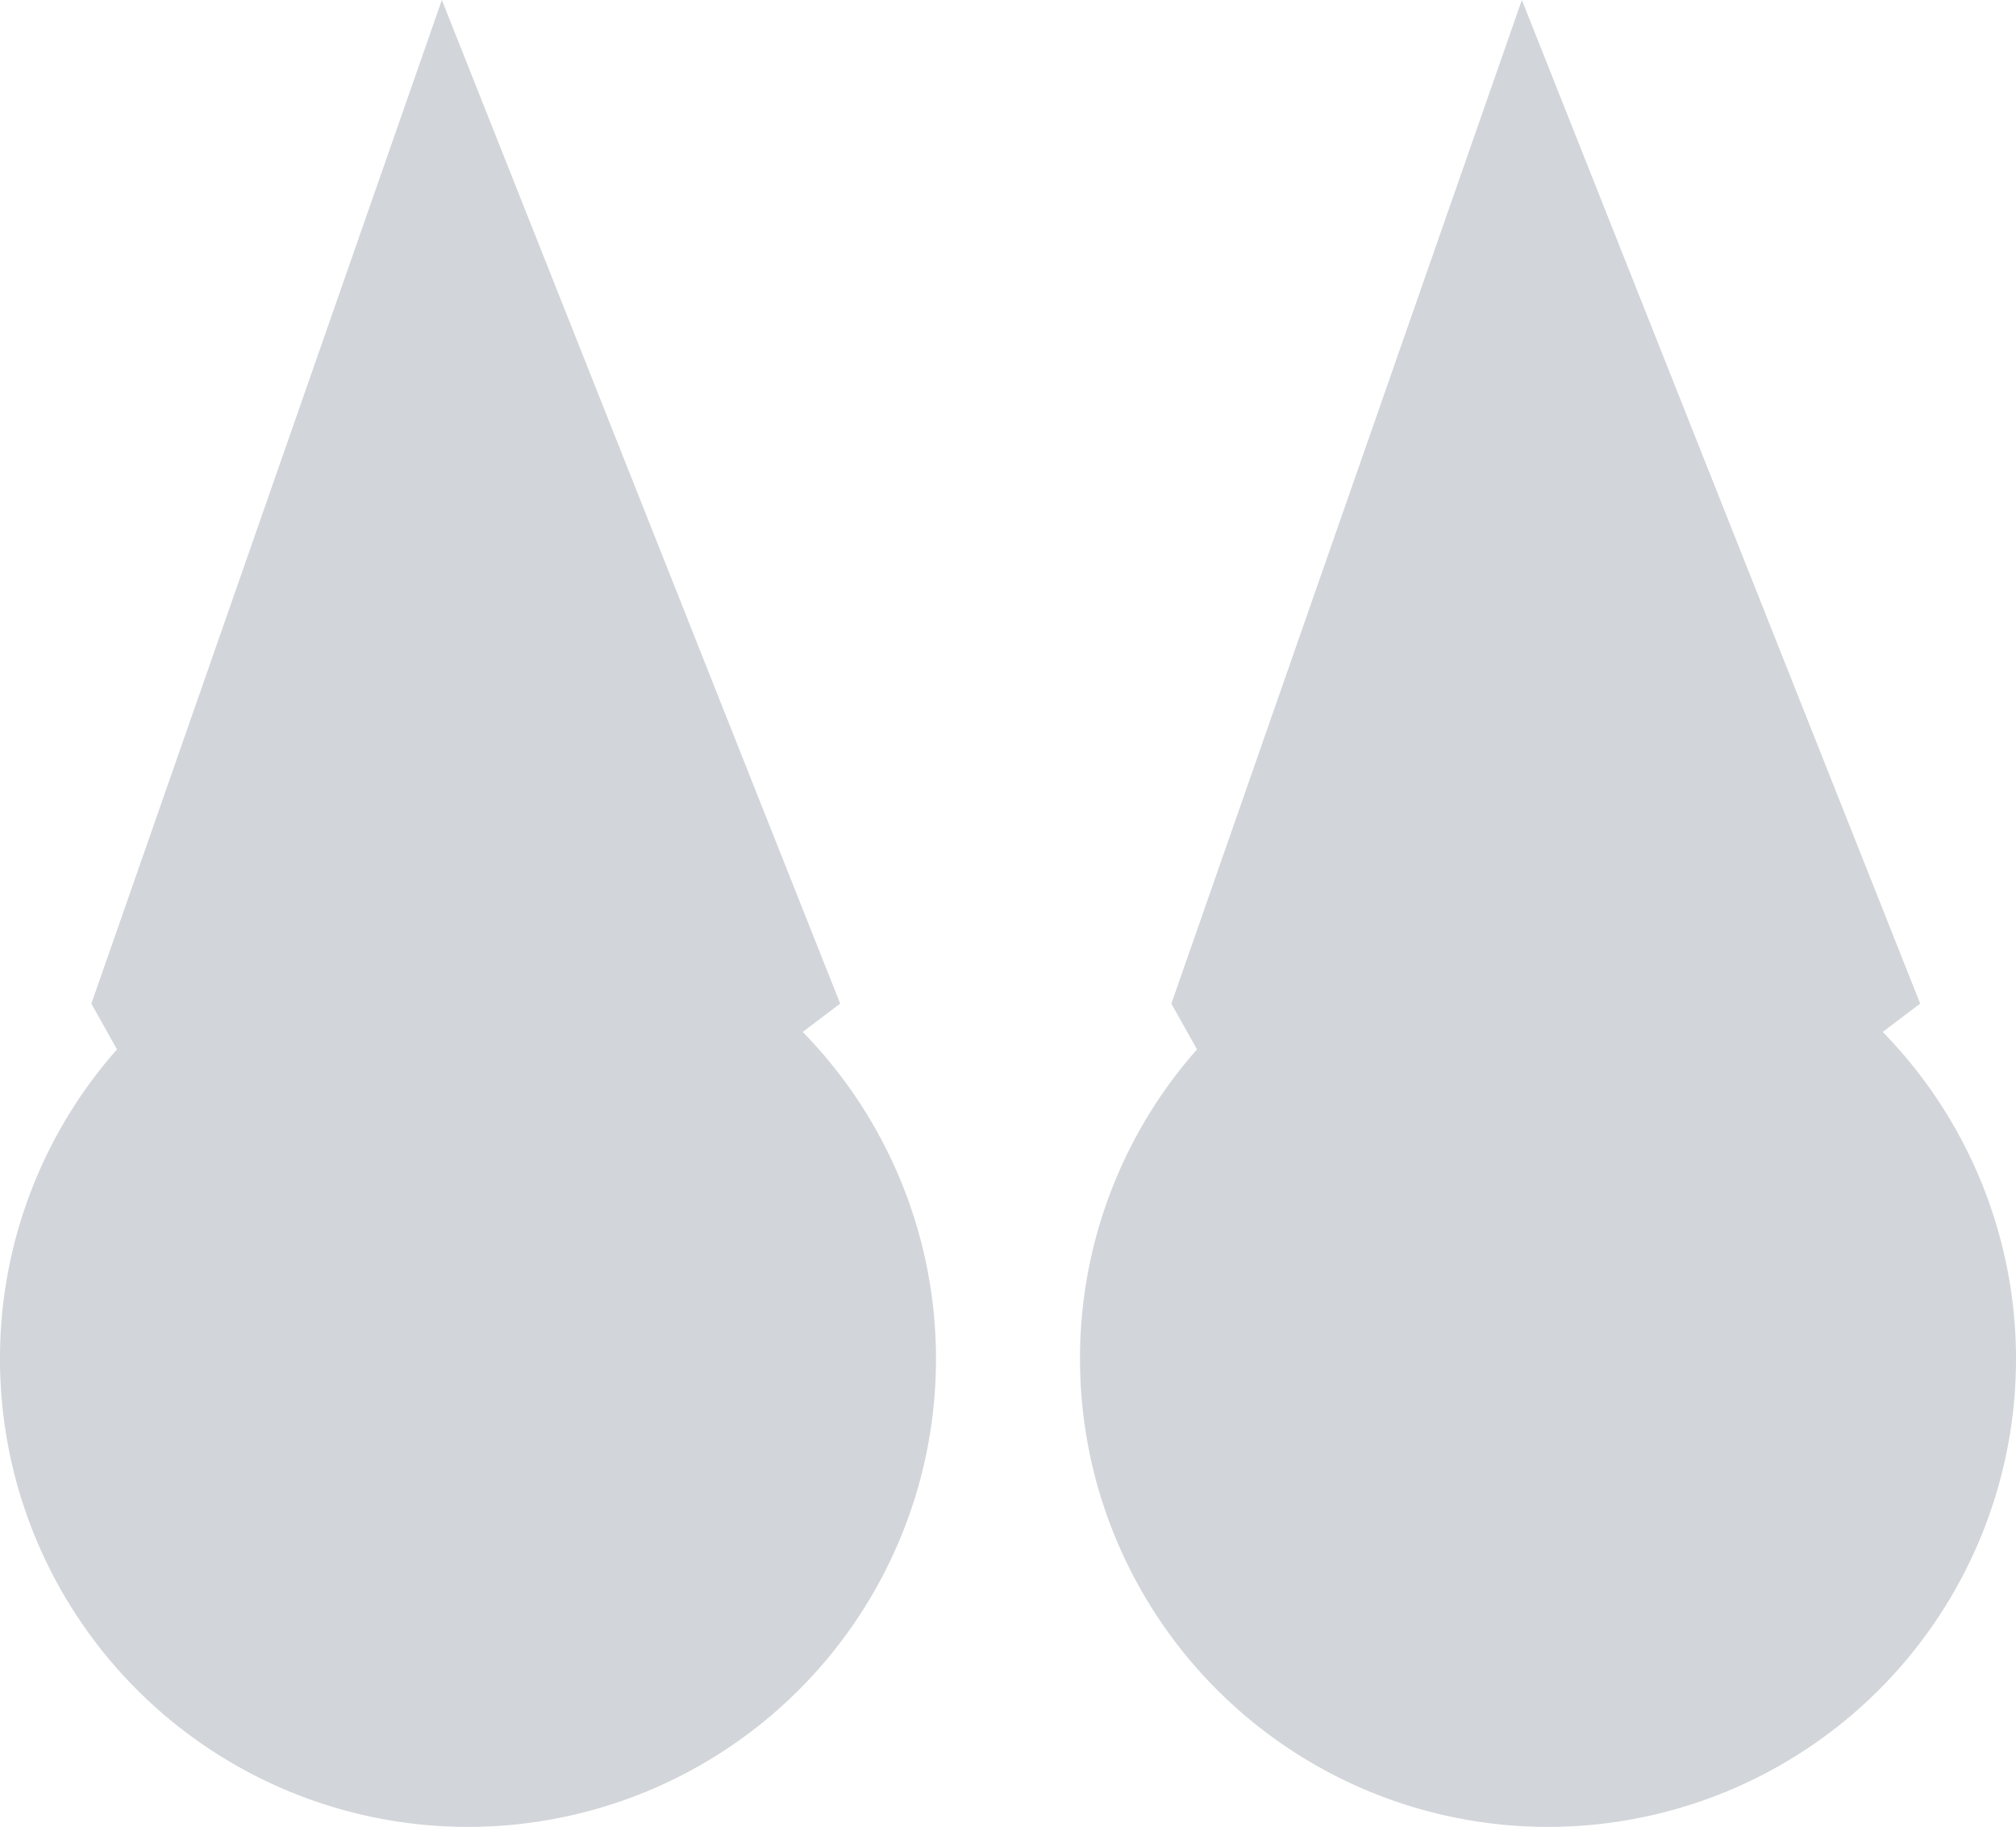 <svg id="Group_2329" data-name="Group 2329" xmlns="http://www.w3.org/2000/svg" width="28" height="25.377" viewBox="0 0 28 25.377">
  <path id="Union_21" data-name="Union 21" d="M0,18.878a6.475,6.475,0,0,1,1.625-4.3l-.356-.636L6.137,0l5.532,13.941-.52.394A6.5,6.5,0,1,1,0,18.878Z" transform="translate(0 0)" fill="#d2d5d9"/>
  <path id="Union_22" data-name="Union 22" d="M0,18.878a6.475,6.475,0,0,1,1.625-4.3l-.356-.636L6.137,0l5.532,13.941-.52.394A6.5,6.5,0,1,1,0,18.878Z" transform="translate(15 0)" fill="#d2d5d9"/>
</svg>
